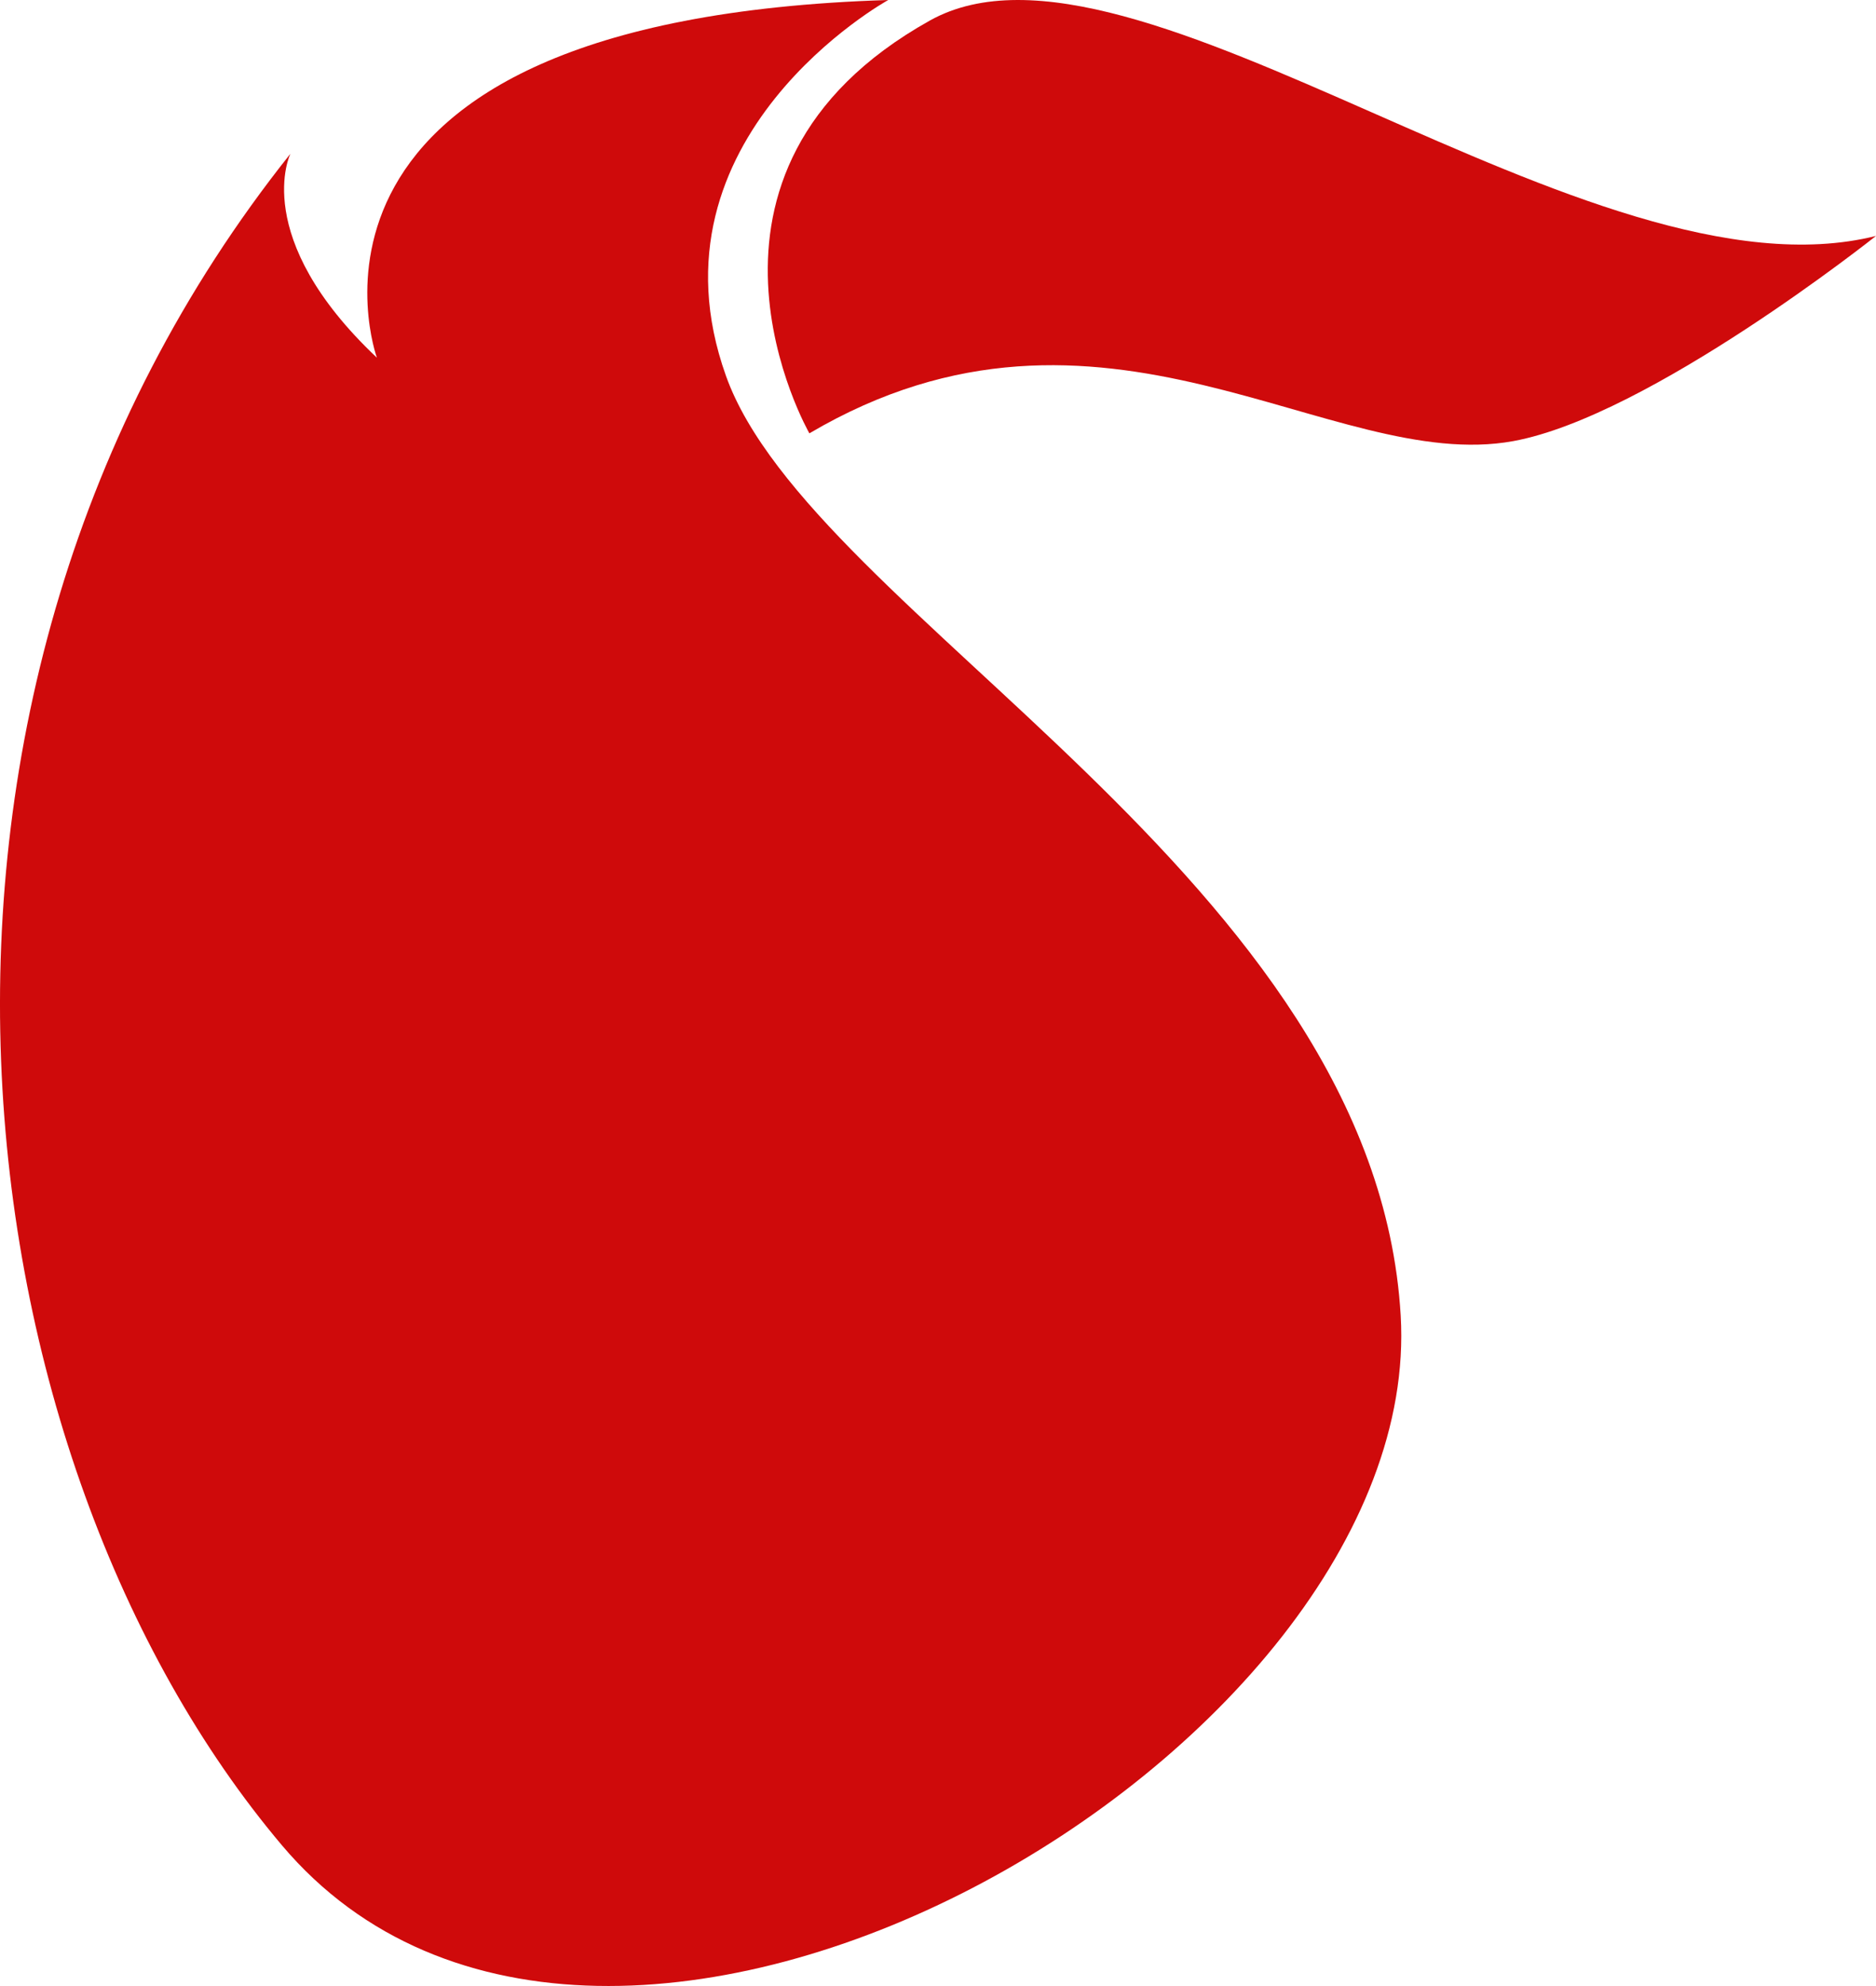 <svg version="1.1" id="图层_1" x="0px" y="0px" width="181.986px" height="192.613px" viewBox="0 0 181.986 192.613" enable-background="new 0 0 181.986 192.613" xml:space="preserve" xmlns="http://www.w3.org/2000/svg" xmlns:xlink="http://www.w3.org/1999/xlink" xmlns:xml="http://www.w3.org/XML/1998/namespace">
  <path fill="#CF0A0B" d="M86.167,0c0,0-24.029,13.257-15.743,36.455c8.285,23.199,62.971,48.882,65.454,91.136
	c2.485,42.257-77.055,88.65-108.537,51.367C-4.141,141.677-14.084,67.938,28.17,14.914c0,0-3.99,8.085,8.391,19.778
	C36.56,34.691,24.638,1.906,86.167,0z" class="color c1"/>
  <path fill="#CF0A0B" d="M78.517,42.028c0,0-14.587-25.367,11.685-40.035c19.813-11.061,63.932,27.852,91.784,20.889
	c0,0-21.985,17.49-35.194,19.901C129.122,46.007,106.922,25.292,78.517,42.028z" class="color c1"/>
</svg>